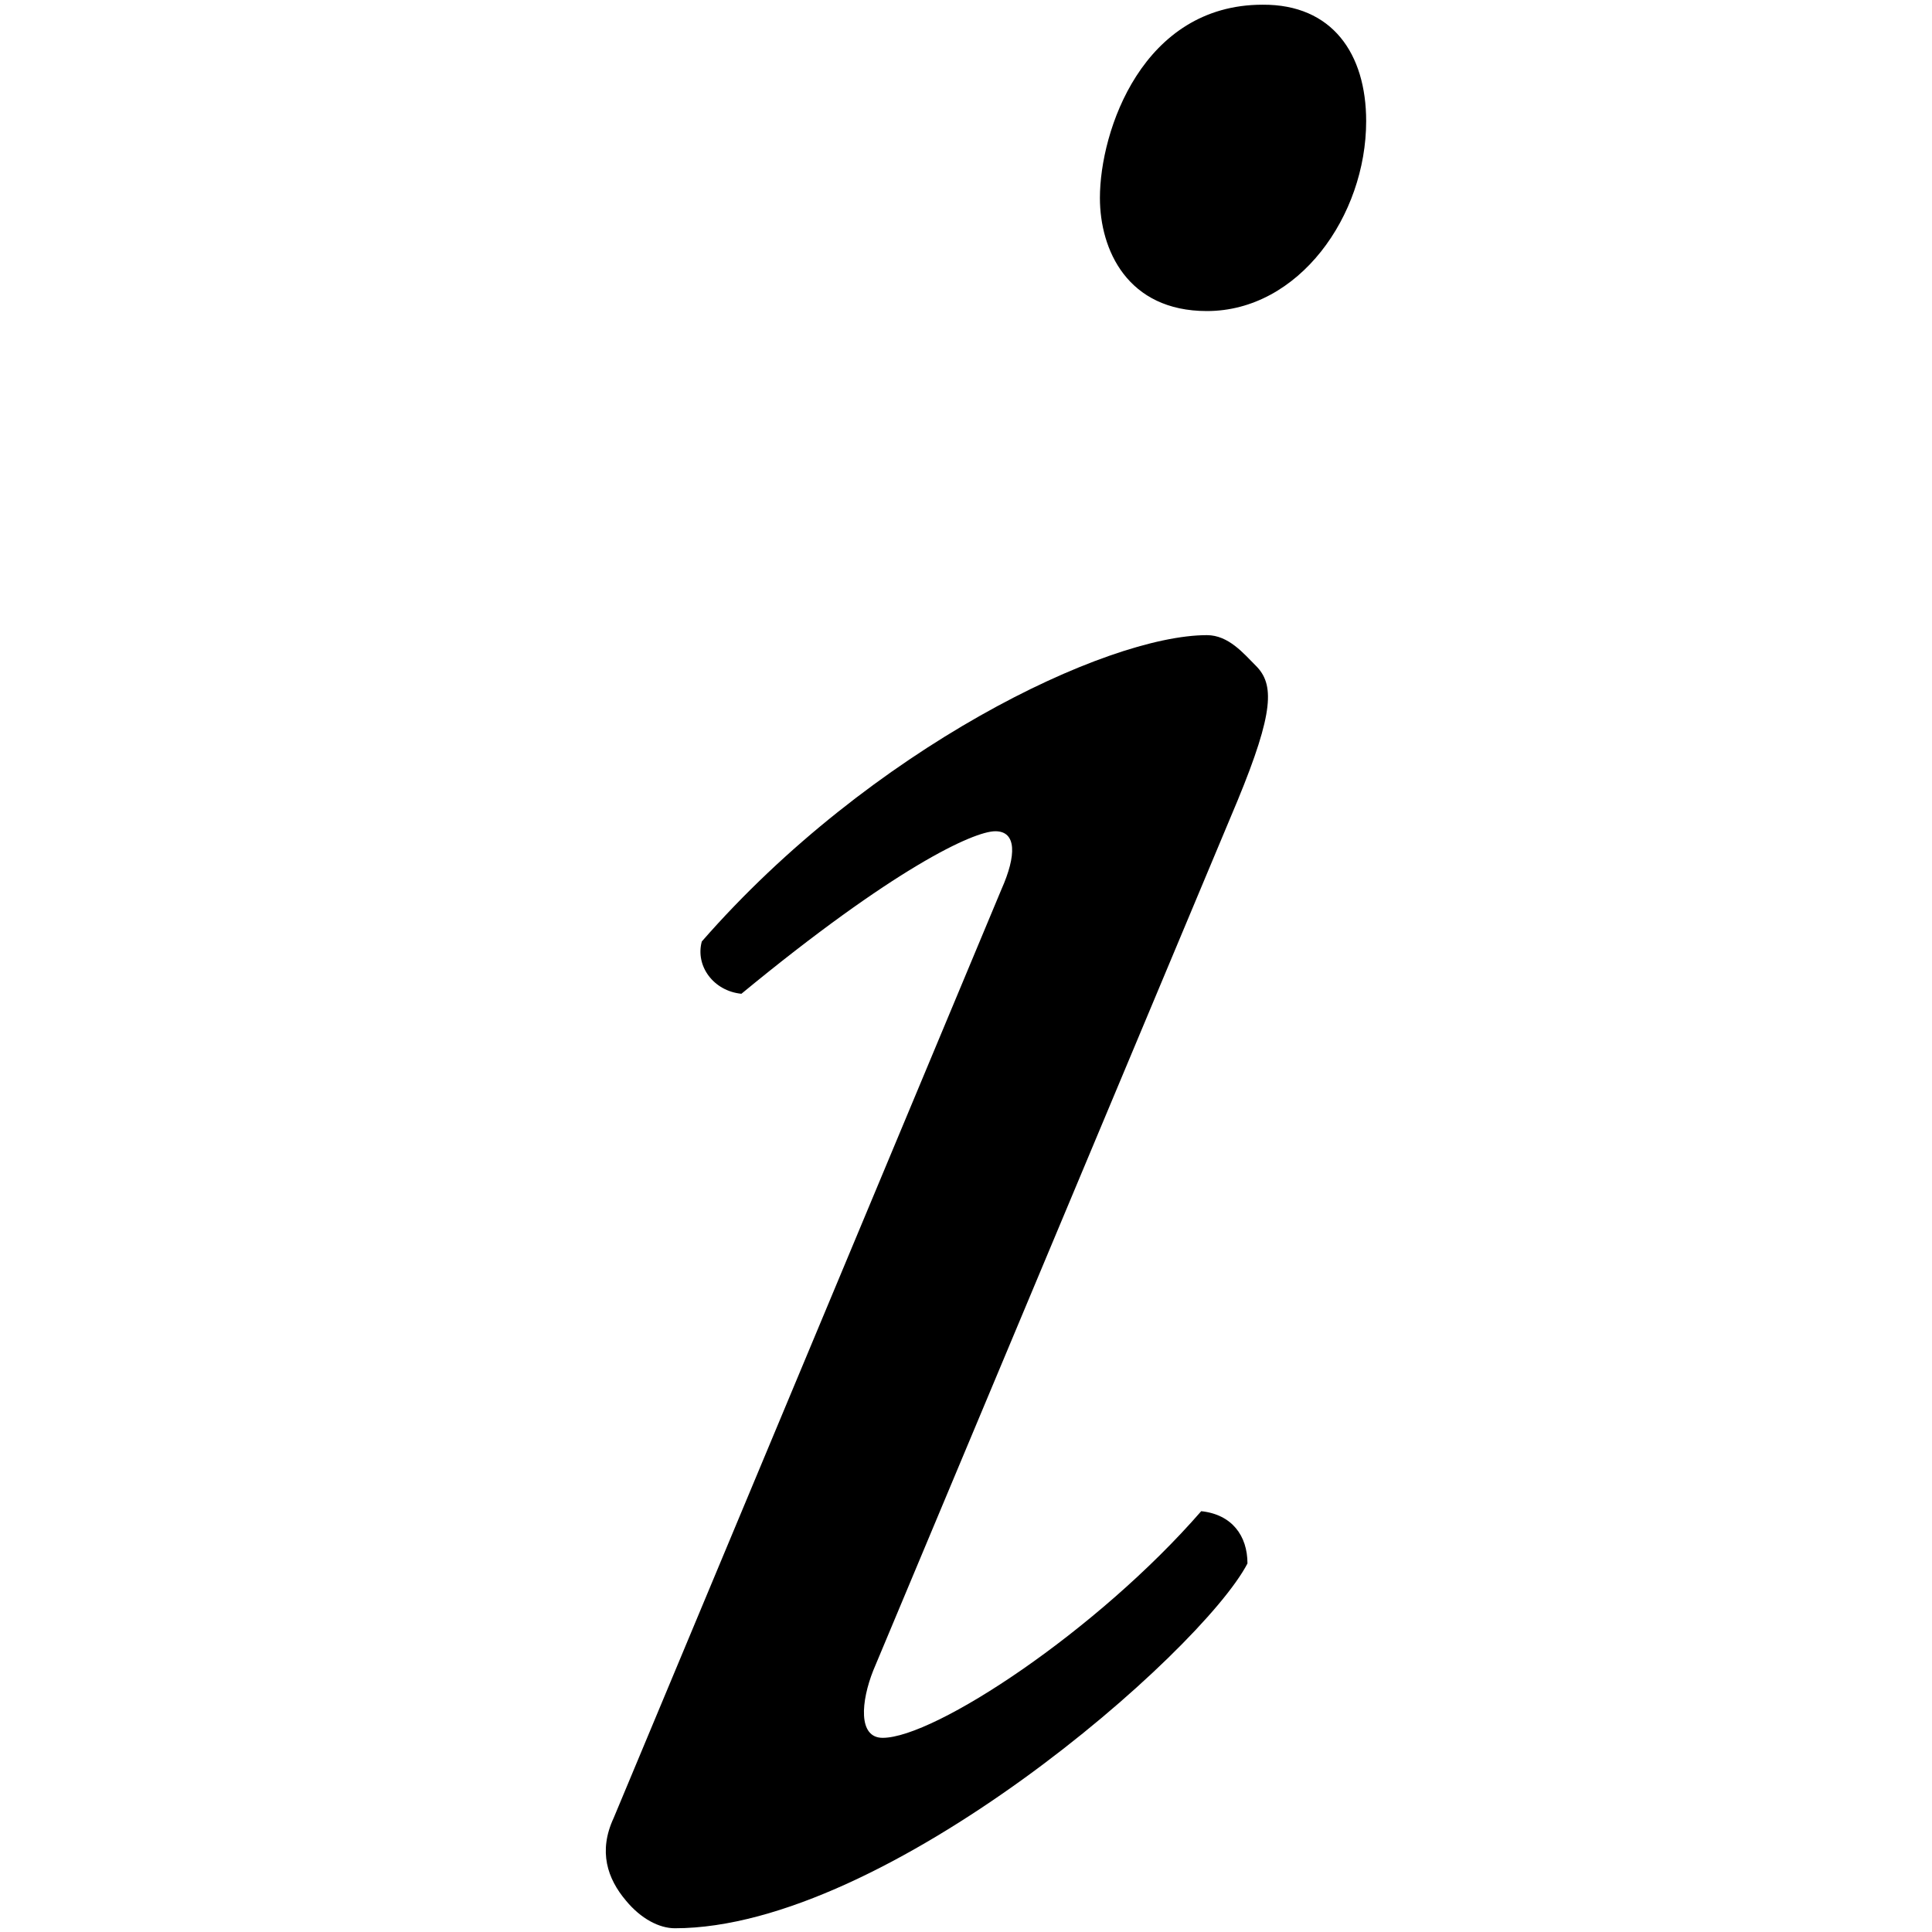 <?xml version="1.0" encoding="UTF-8" standalone="no"?>
<svg width="16px" height="16px" viewBox="0 0 16 16" version="1.1" xmlns="http://www.w3.org/2000/svg" xmlns:xlink="http://www.w3.org/1999/xlink" xmlns:sketch="http://www.bohemiancoding.com/sketch/ns">
    <!-- Generator: Sketch 3.4.2 (15857) - http://www.bohemiancoding.com/sketch -->
    <title>italic</title>
    <desc>Created with Sketch.</desc>
    <defs></defs>
    <g id="Page-1" stroke="none" stroke-width="1" fill="none" fill-rule="evenodd" sketch:type="MSPage">
        <g id="italic" sketch:type="MSLayerGroup" transform="translate(5, 0)" fill="#000000">
            <g id="Layer_1" sketch:type="MSShapeGroup">
                <path d="M3.294,7.364 C3.419,7.083 3.419,6.884 3.243,6.884 C3.063,6.884 2.404,7.188 1.14,8.23 C0.909,8.207 0.757,8 0.812,7.797 C2.209,6.197 4.16,5.26 4.995,5.26 C5.175,5.26 5.3,5.413 5.401,5.514 C5.553,5.666 5.553,5.893 5.249,6.63 L2.232,13.834 C2.131,14.088 2.103,14.392 2.31,14.392 C2.74,14.392 4.086,13.506 4.948,12.515 C5.202,12.542 5.331,12.718 5.331,12.948 C4.948,13.682 2.338,15.969 0.589,15.969 C0.46,15.969 0.308,15.891 0.183,15.739 C0.031,15.559 -0.047,15.333 0.082,15.056 L3.294,7.364 L3.294,7.364 Z M6.314,1.003 C6.314,1.787 5.756,2.576 4.995,2.576 C4.336,2.576 4.109,2.068 4.109,1.639 C4.109,1.081 4.464,0.039 5.456,0.039 C6.033,0.035 6.314,0.445 6.314,1.003 L6.314,1.003 Z" id="Shape"></path>
            </g>
        </g>
    </g>
</svg>